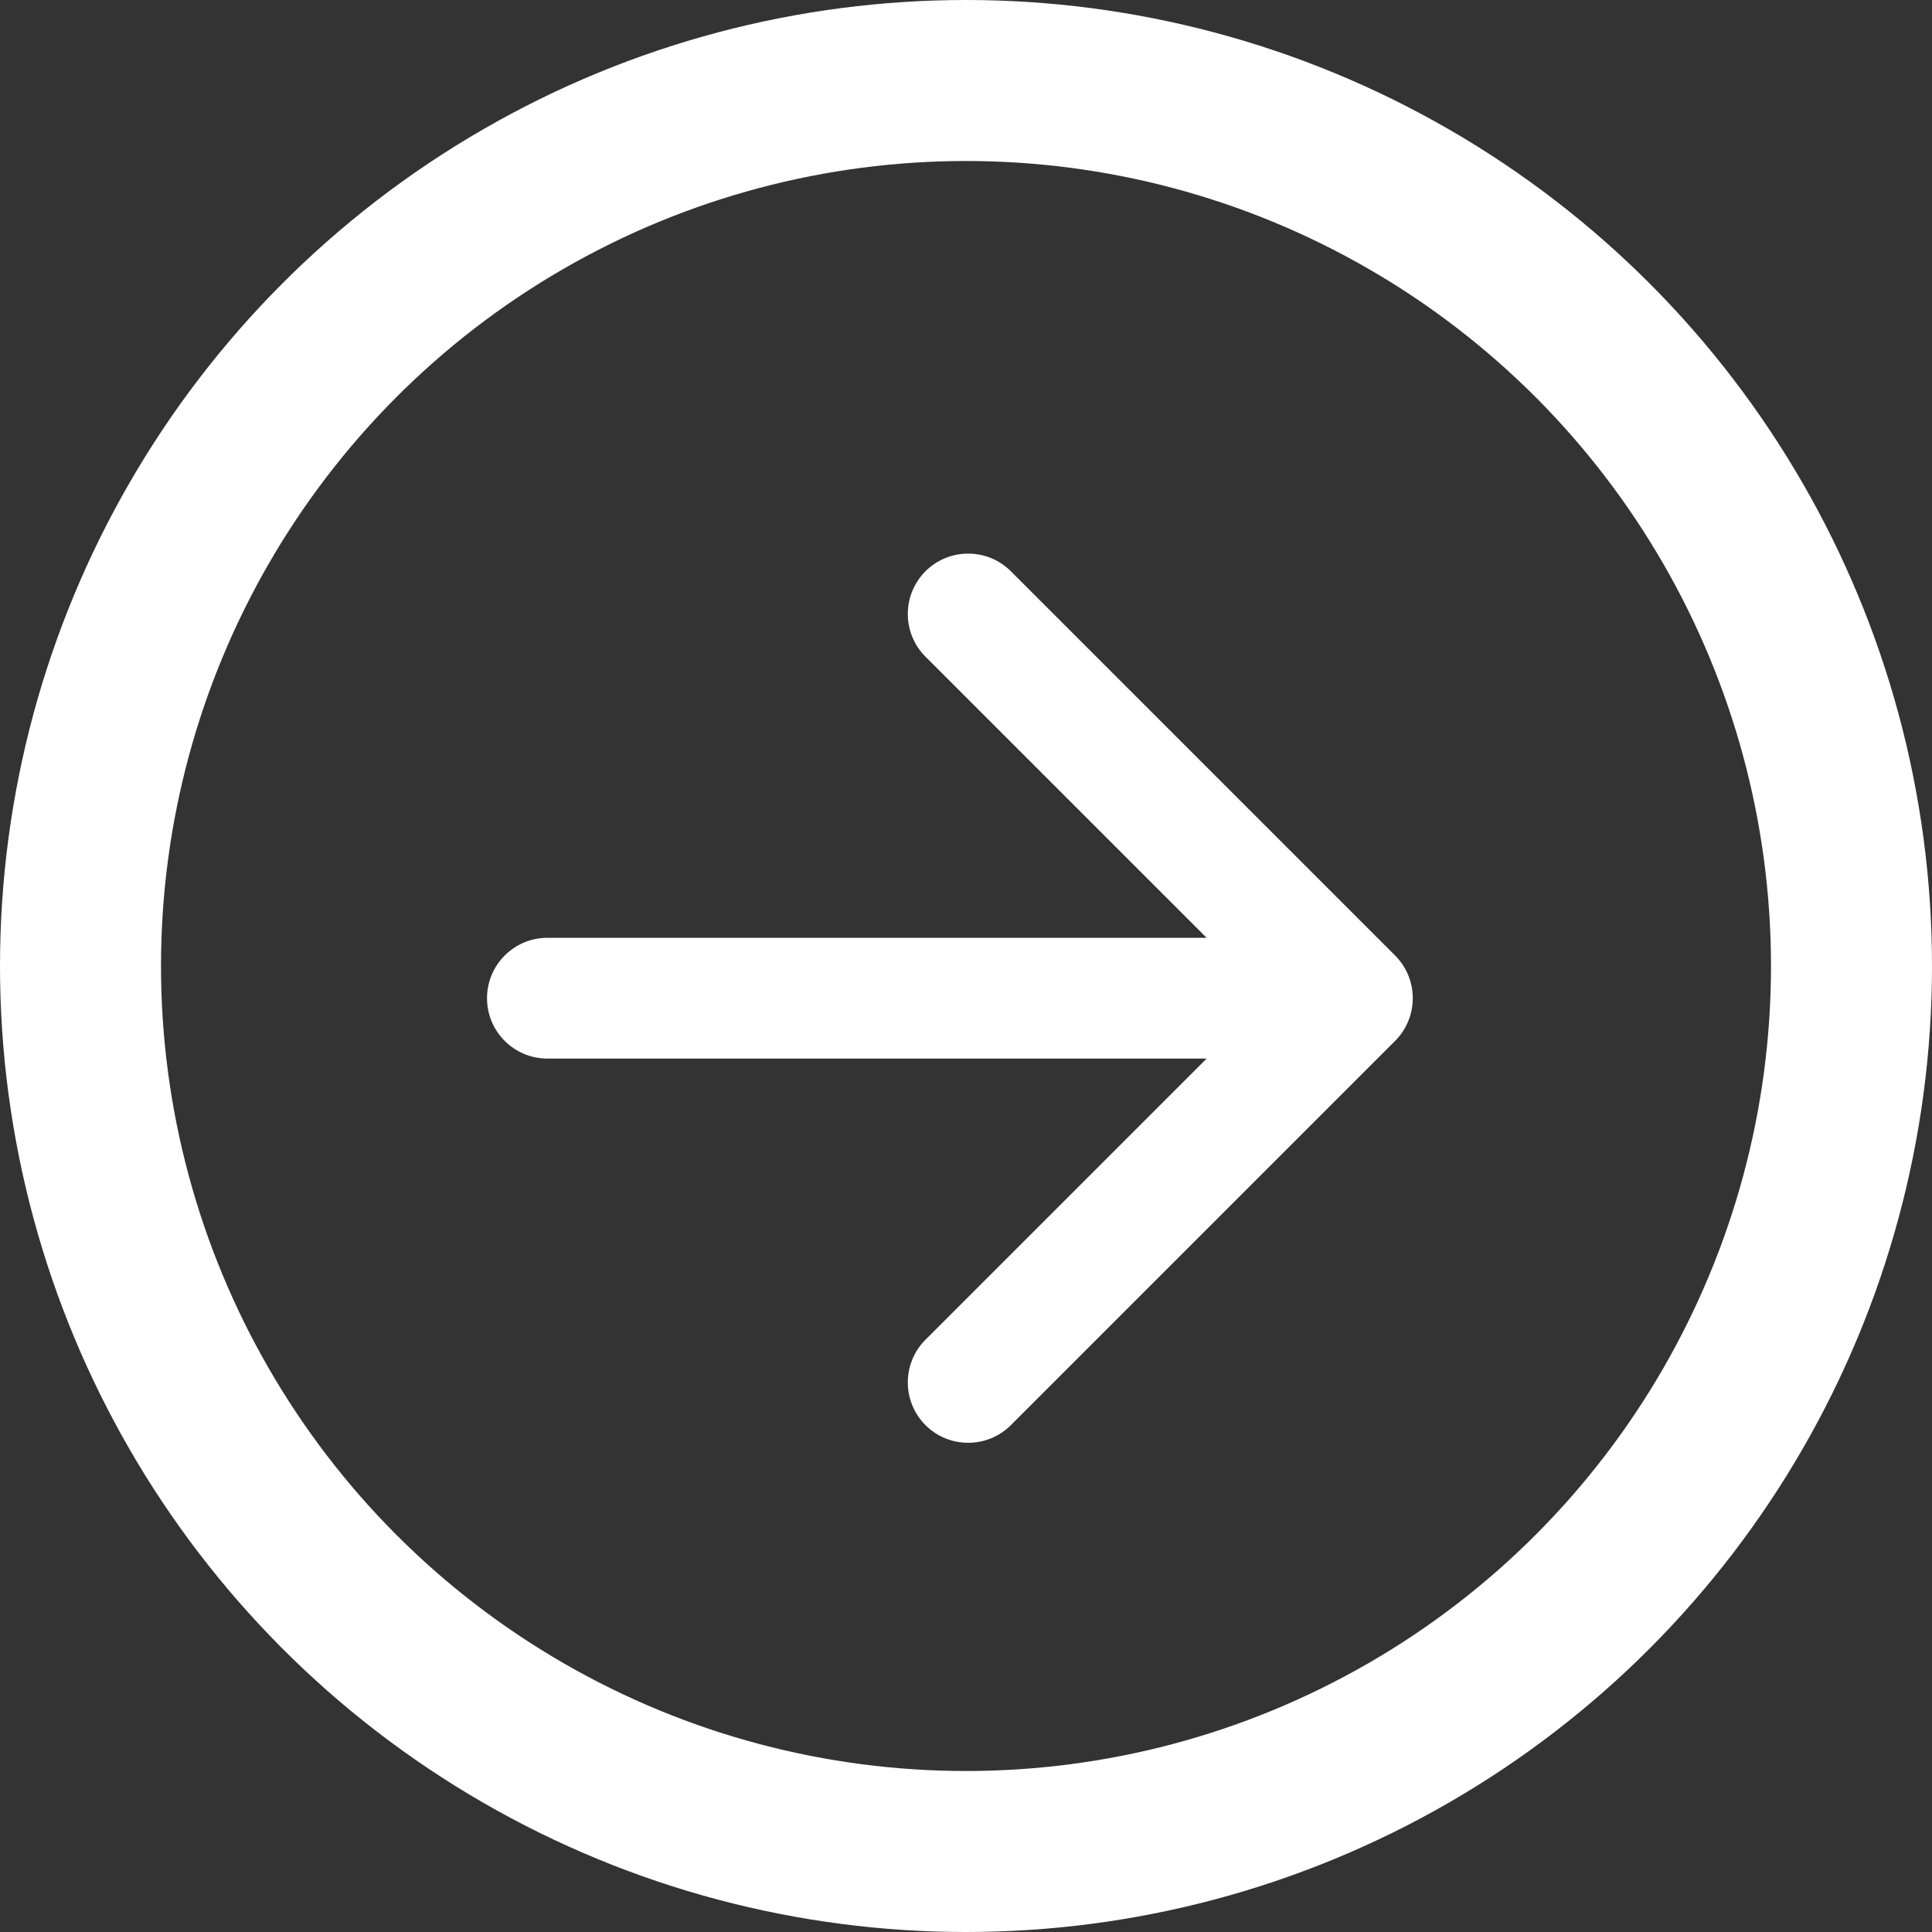 <svg width="48" height="48" viewBox="0 0 48 48" fill="none" xmlns="http://www.w3.org/2000/svg">
<rect x="0" y="0" width="48" height="48" fill="#333333" stroke="none"/>
<circle cx="24" cy="24" r="22" stroke="white" stroke-width="4"/>
<path d="M34.661 25.861C35.246 25.275 35.246 24.325 34.661 23.739L25.115 14.193C24.529 13.608 23.579 13.608 22.993 14.193C22.408 14.779 22.408 15.729 22.993 16.315L31.479 24.8L22.993 33.285C22.408 33.871 22.408 34.821 22.993 35.407C23.579 35.992 24.529 35.992 25.115 35.407L34.661 25.861ZM13.6 23.3C12.771 23.3 12.1 23.972 12.1 24.8C12.1 25.628 12.771 26.3 13.6 26.3V23.3ZM33.6 23.3H13.6V26.3H33.6V23.3Z" fill="white"/>
</svg>
